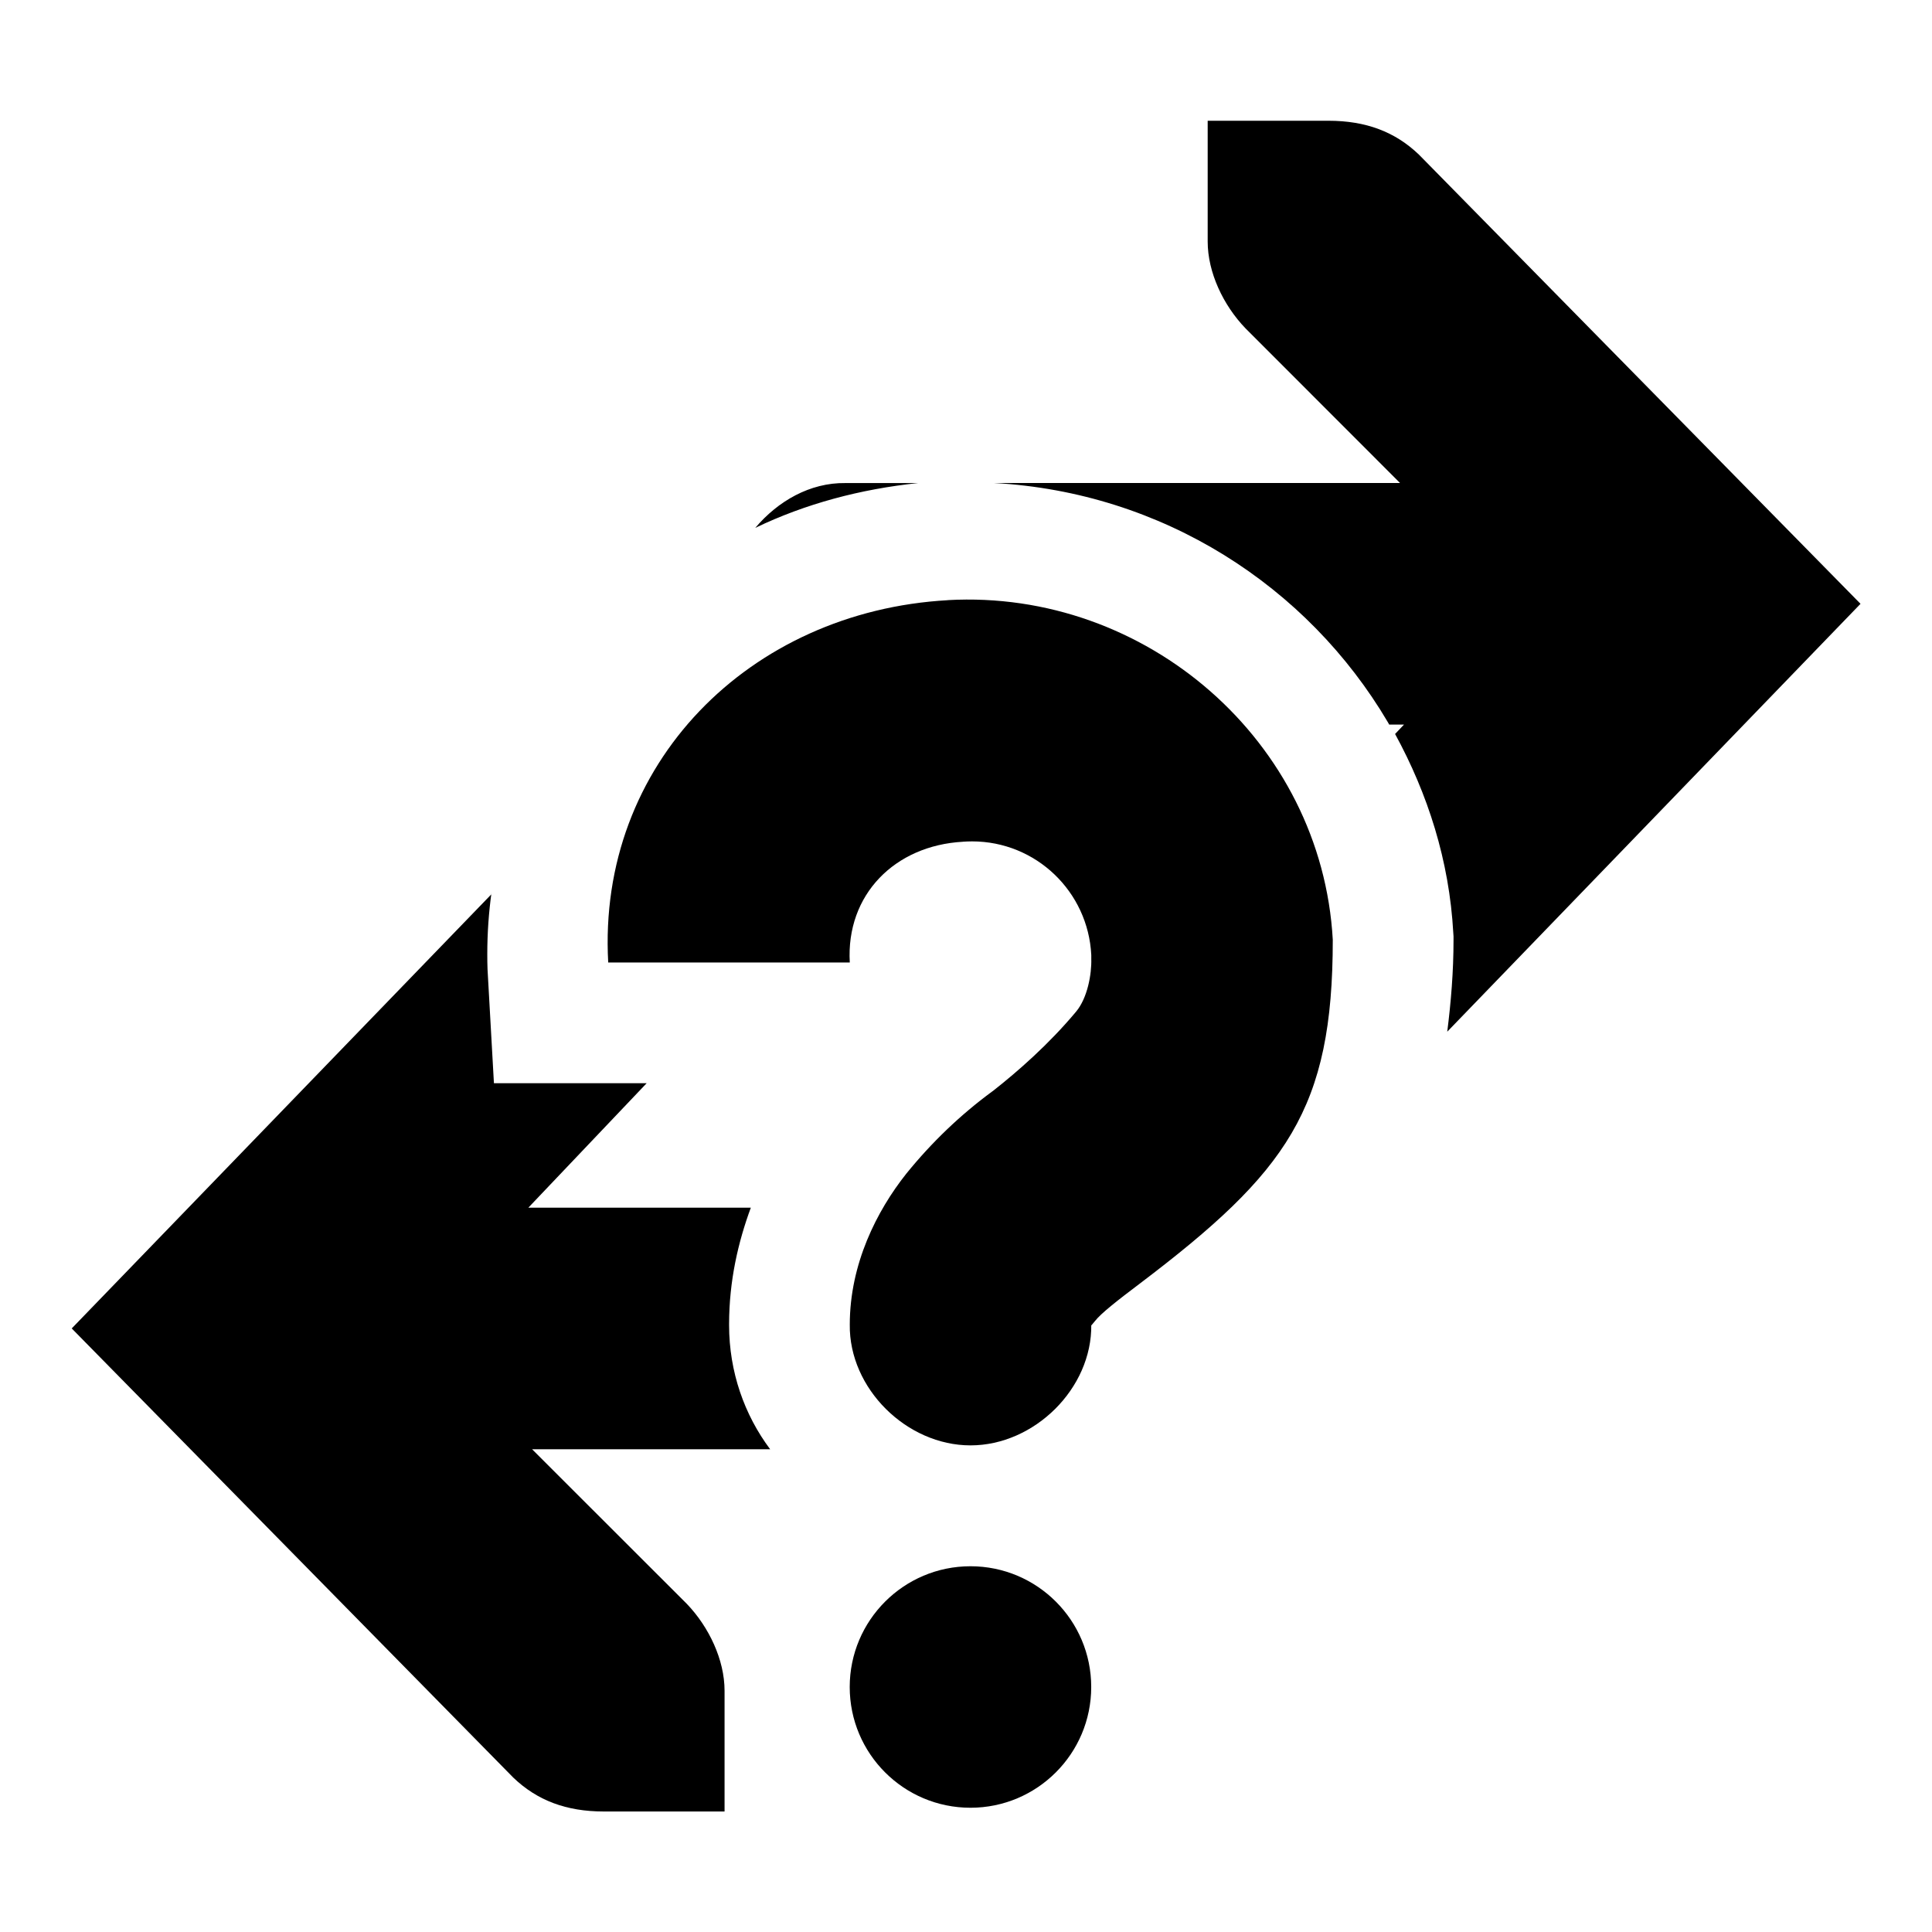 <!-- Generated by IcoMoon.io -->
<svg version="1.1" xmlns="http://www.w3.org/2000/svg" width="32" height="32" viewBox="0 0 32 32">
<title>network-no-route</title>
<path d="M20.003 2v2c0 0.514 0.26 1.058 0.626 1.438l2.56 2.562h-6.727c2.794 0.153 5.194 1.705 6.526 3.963l0.021 0.038h0.246l-0.148 0.156c0.54 0.99 0.898 2.094 0.964 3.295l0.004 0.058v0.054c0 0.53-0.042 1.032-0.104 1.524l6.845-7.087-7.313-7.439c-0.396-0.38-0.88-0.562-1.5-0.562zM14.002 8.001c-0.588-0.008-1.118 0.3-1.492 0.742 0.832-0.4 1.742-0.642 2.696-0.742zM8.137 14.814l-6.949 7.189 7.313 7.439c0.396 0.38 0.88 0.562 1.5 0.562h2v-2c0-0.514-0.26-1.058-0.624-1.438l-2.564-2.562h3.943c-0.425-0.567-0.68-1.281-0.68-2.056 0-0.009 0-0.017 0-0.026v0.001c0.002-0.71 0.148-1.344 0.36-1.92h-3.685l1.96-2.062h-2.53l-0.106-1.888c-0.003-0.074-0.004-0.161-0.004-0.248 0-0.349 0.024-0.692 0.071-1.029l-0.004 0.039z"></path>
<path d="M15.698 9.94c3.285-0.184 6.193 2.34 6.377 5.625 0 2.804-0.756 3.845-3.188 5.689-0.382 0.288-0.652 0.5-0.75 0.626-0.1 0.124-0.062 0.066-0.062 0.060 0.014 1.058-0.944 2-2 2-1.058 0-2.014-0.942-2-2 0-1.004 0.448-1.886 0.936-2.5 0.421-0.52 0.895-0.973 1.419-1.359l0.021-0.015c0.406-0.32 0.92-0.768 1.374-1.312 0.186-0.224 0.258-0.616 0.25-0.876v-0.060c-0.052-1.050-0.916-1.882-1.974-1.882-0.054 0-0.107 0.002-0.159 0.006l0.007-0c-1.126 0.062-1.938 0.874-1.874 2h-4.001c-0.184-3.287 2.34-5.817 5.625-6.001zM16.074 25.942c1.105 0 2 0.896 2 2s-0.896 2-2 2v0c-1.105 0-2-0.896-2-2s0.896-2 2-2v0z"></path>
</svg>
